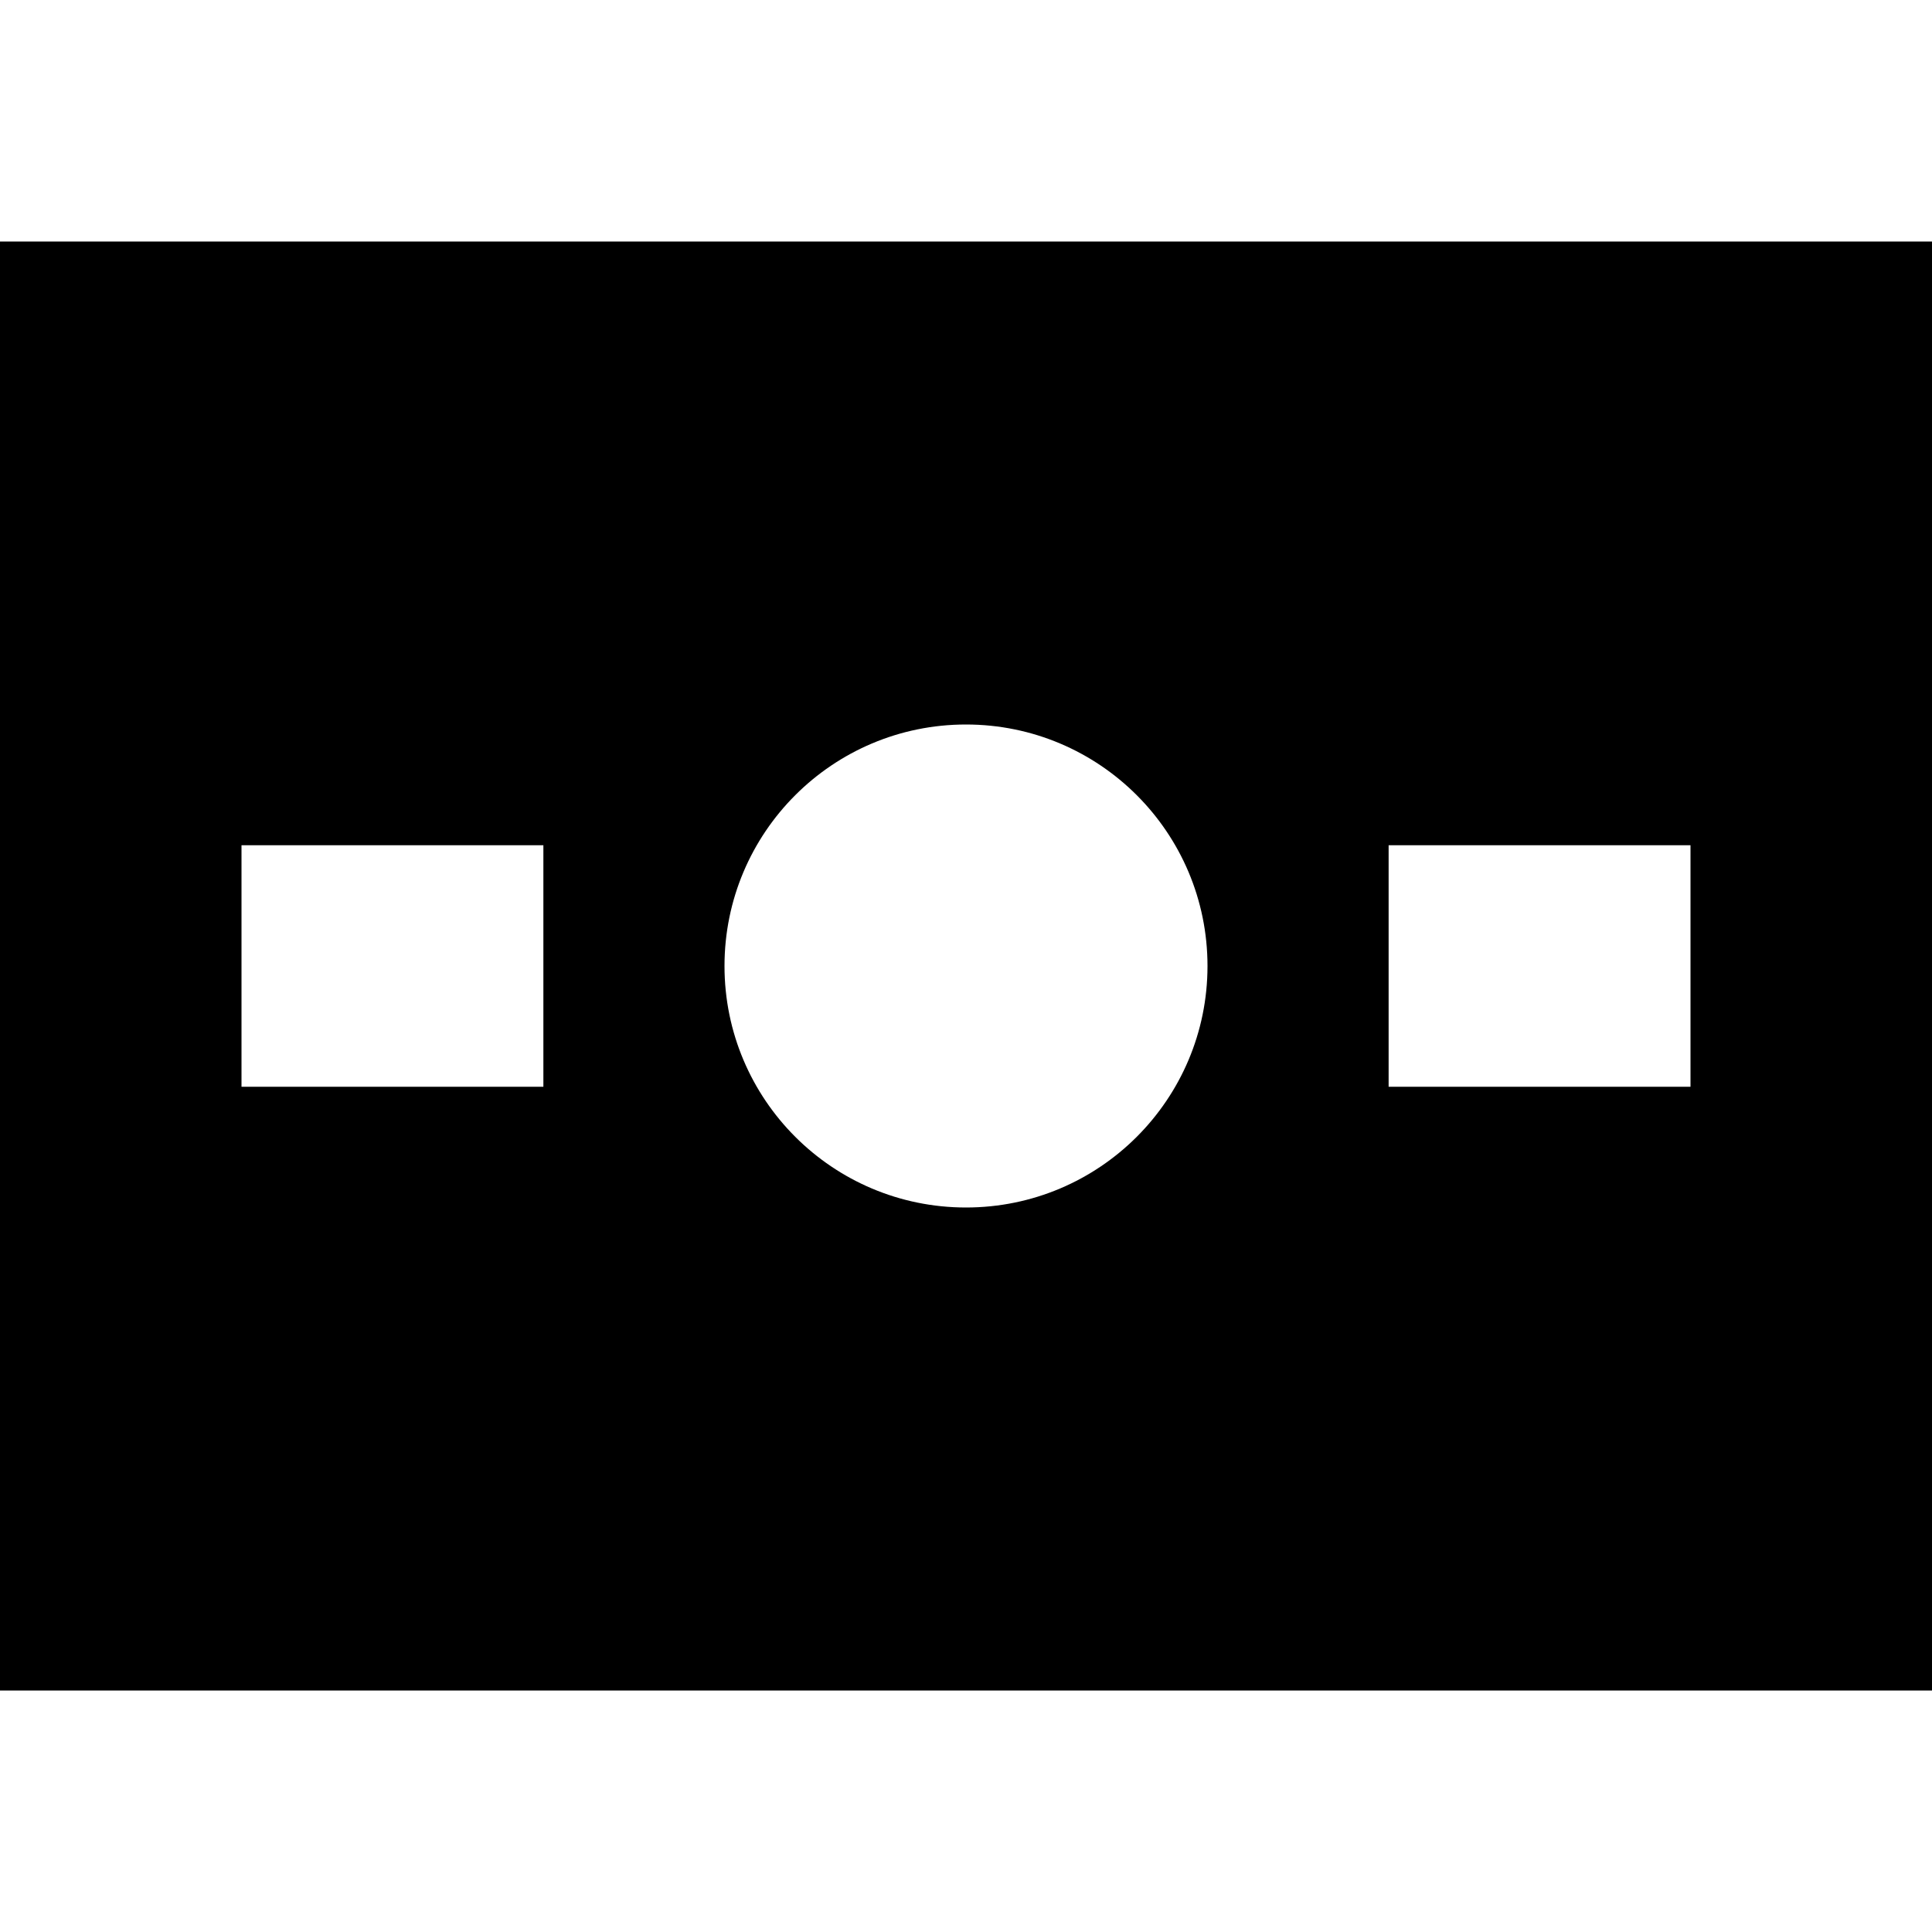 <svg xmlns="http://www.w3.org/2000/svg" fill="none" viewBox="0 0 16 16" id="Bill--Streamline-Block-Free">
  <desc>
    Bill Streamline Icon: https://streamlinehq.com
  </desc>
  <path fill="#000000" fill-rule="evenodd" d="M16 2H0v12h16V2ZM8 6c-1.105 0 -2 0.895 -2 2s0.895 2 2 2 2 -0.895 2 -2 -0.895 -2 -2 -2ZM4.5 7H2v2h2.5V7Zm7 0H14v2h-2.5V7Z" clip-rule="evenodd" stroke-width="1"></path>
</svg>